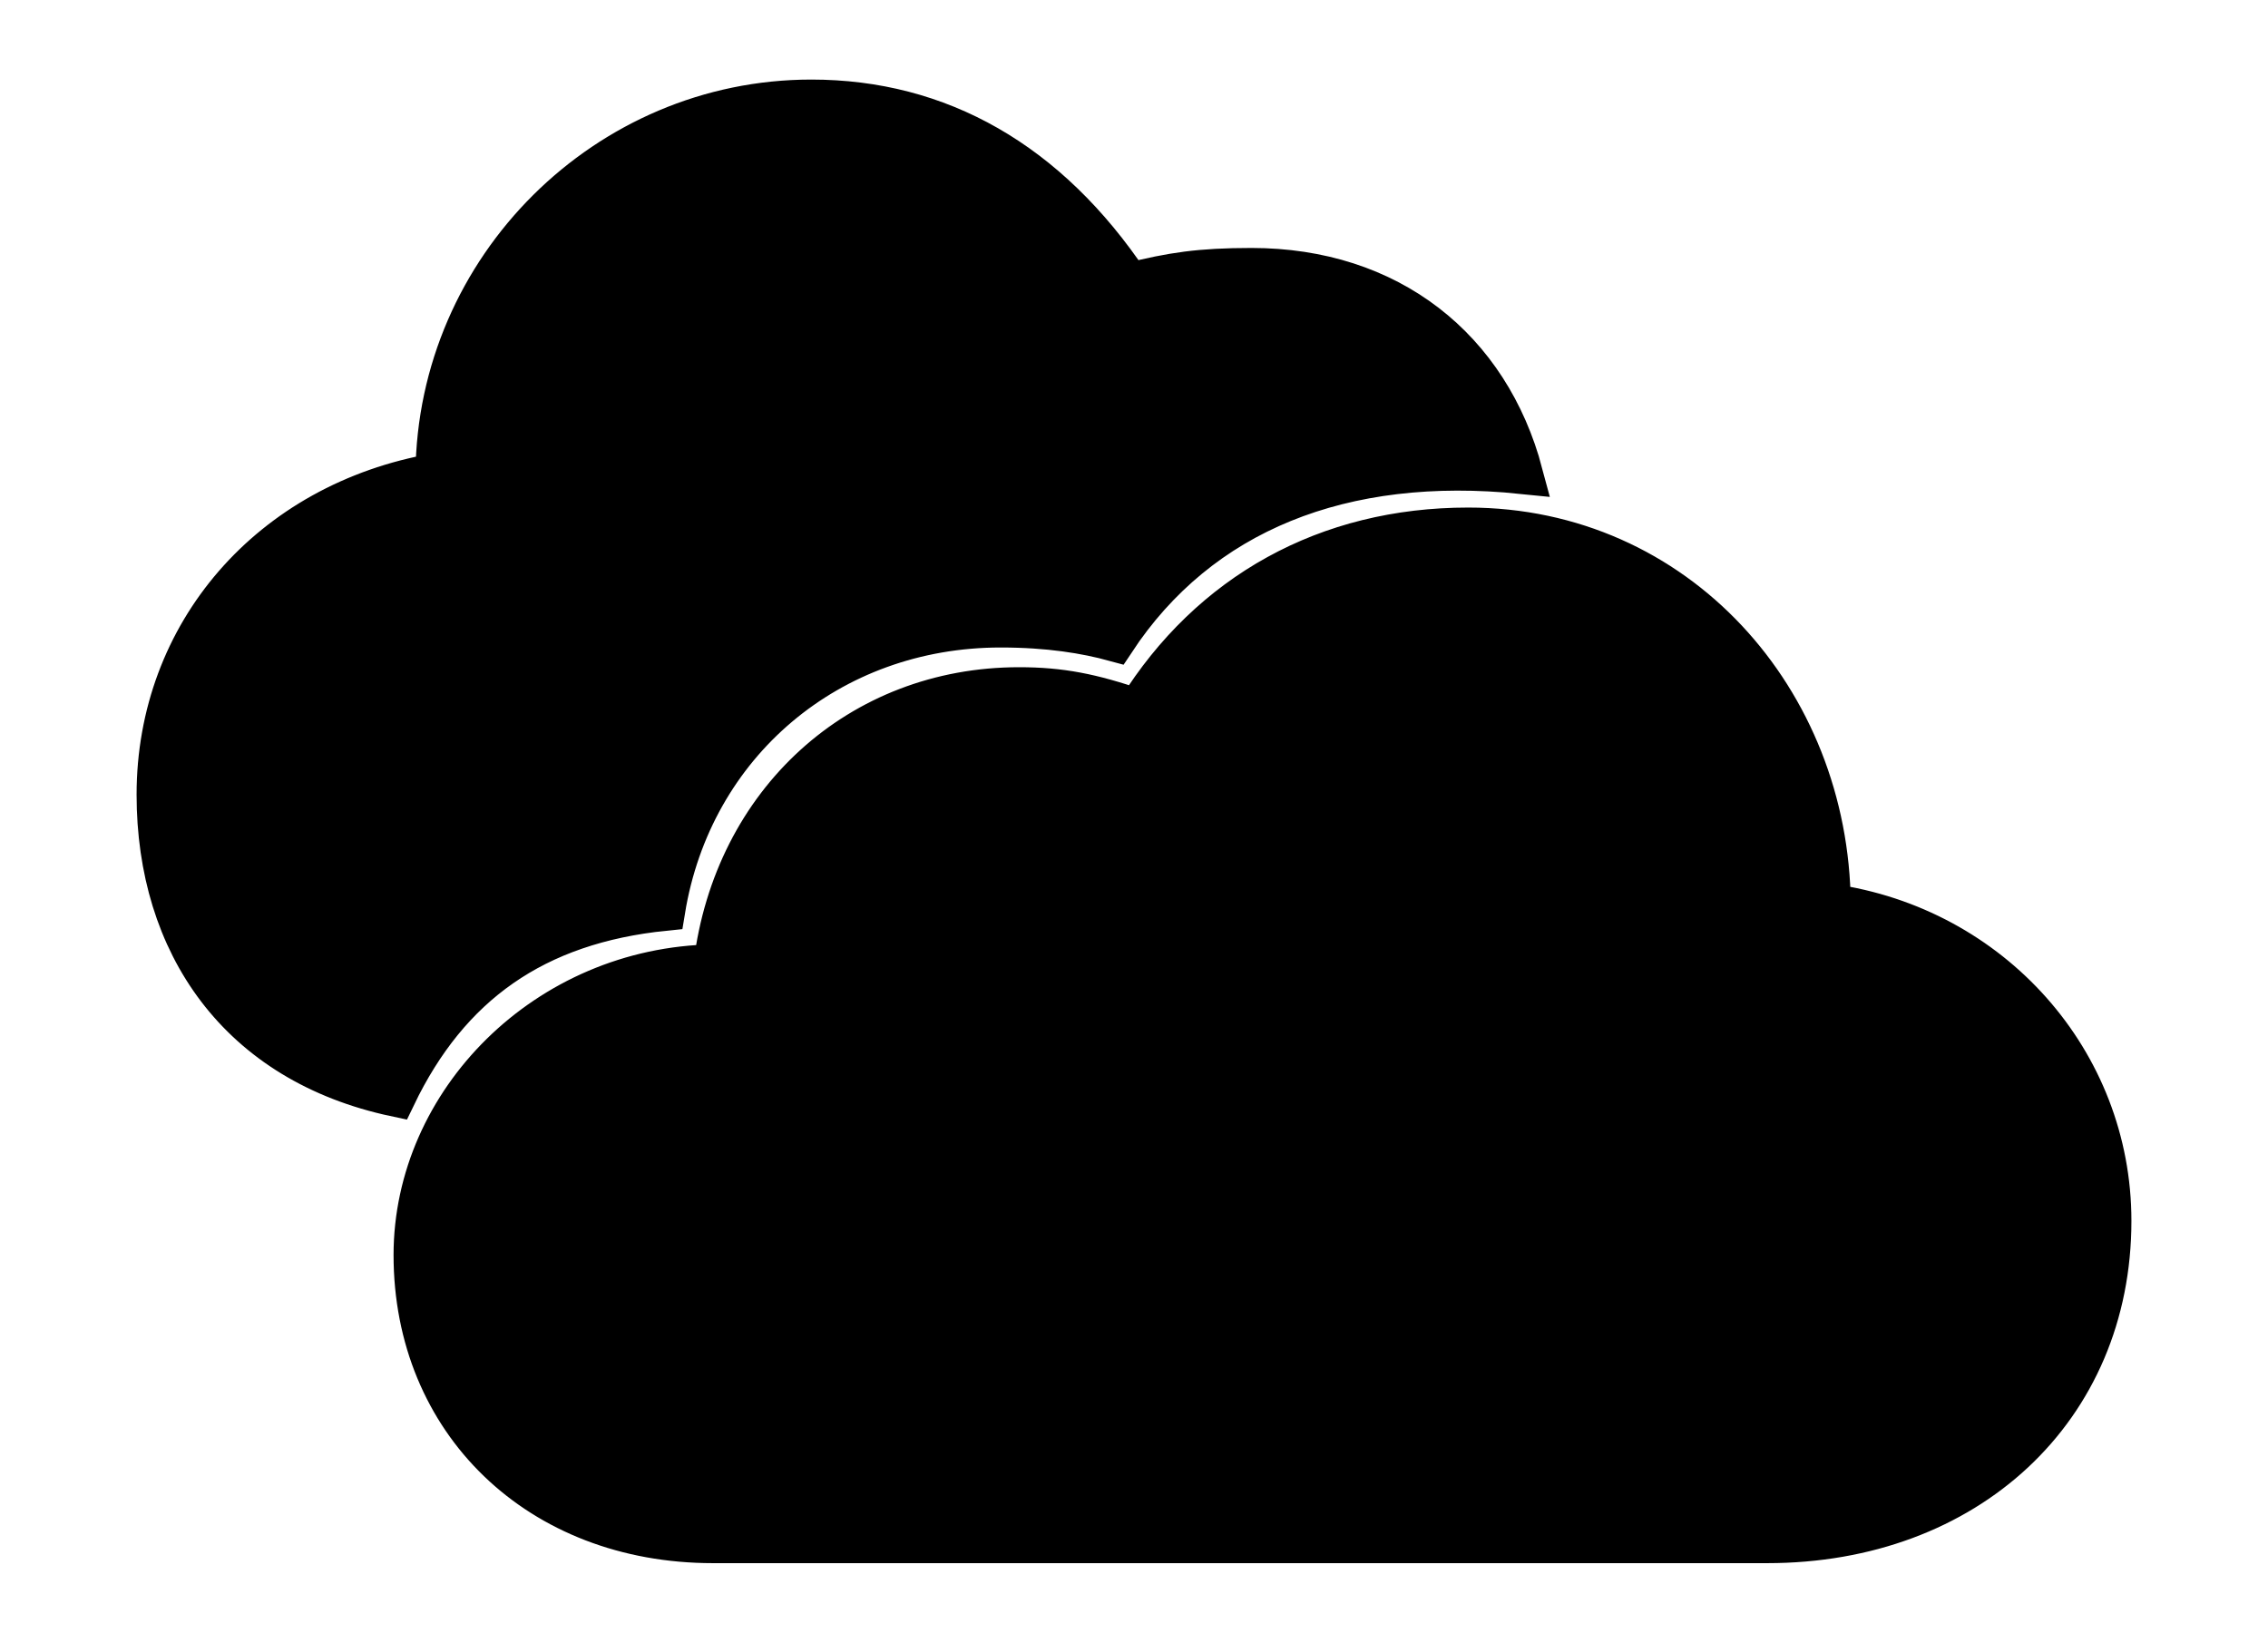 <svg width='55.559px' height='40.24px' direction='ltr' xmlns='http://www.w3.org/2000/svg' version='1.1'>
<g fill-rule='nonzero' transform='scale(1,-1) translate(0,-40.24)'>
<path fill='black' stroke='black' fill-opacity='1.0' stroke-width='1.0' d='
    M 9.689,13.385
    C 11.0,16.113 13.105,17.617 16.285,17.939
    C 16.951,22.021 20.324,24.879 24.514,24.879
    C 25.695,24.879 26.598,24.729 27.307,24.535
    C 29.391,27.693 32.893,29.09 37.297,28.639
    C 36.48,31.711 34.031,33.666 30.658,33.666
    C 29.391,33.666 28.703,33.559 27.672,33.301
    C 25.674,36.287 23.01,37.791 19.873,37.791
    C 14.867,37.791 10.721,33.688 10.678,28.639
    C 6.617,27.93 3.846,24.729 3.846,20.775
    C 3.846,17.102 5.844,14.201 9.689,13.385
    Z
    M 17.467,2.449
    L 43.291,2.449
    C 48.189,2.449 51.713,5.715 51.713,10.334
    C 51.713,14.244 48.791,17.531 44.838,18.09
    C 44.795,23.096 41.078,27.307 35.965,27.307
    C 32.506,27.307 29.648,25.717 27.865,22.859
    C 26.748,23.246 25.975,23.396 24.965,23.396
    C 21.055,23.396 17.982,20.604 17.488,16.607
    C 13.385,16.543 10.141,13.256 10.141,9.496
    C 10.141,5.414 13.191,2.449 17.467,2.449
    Z
' />
</g>
</svg>